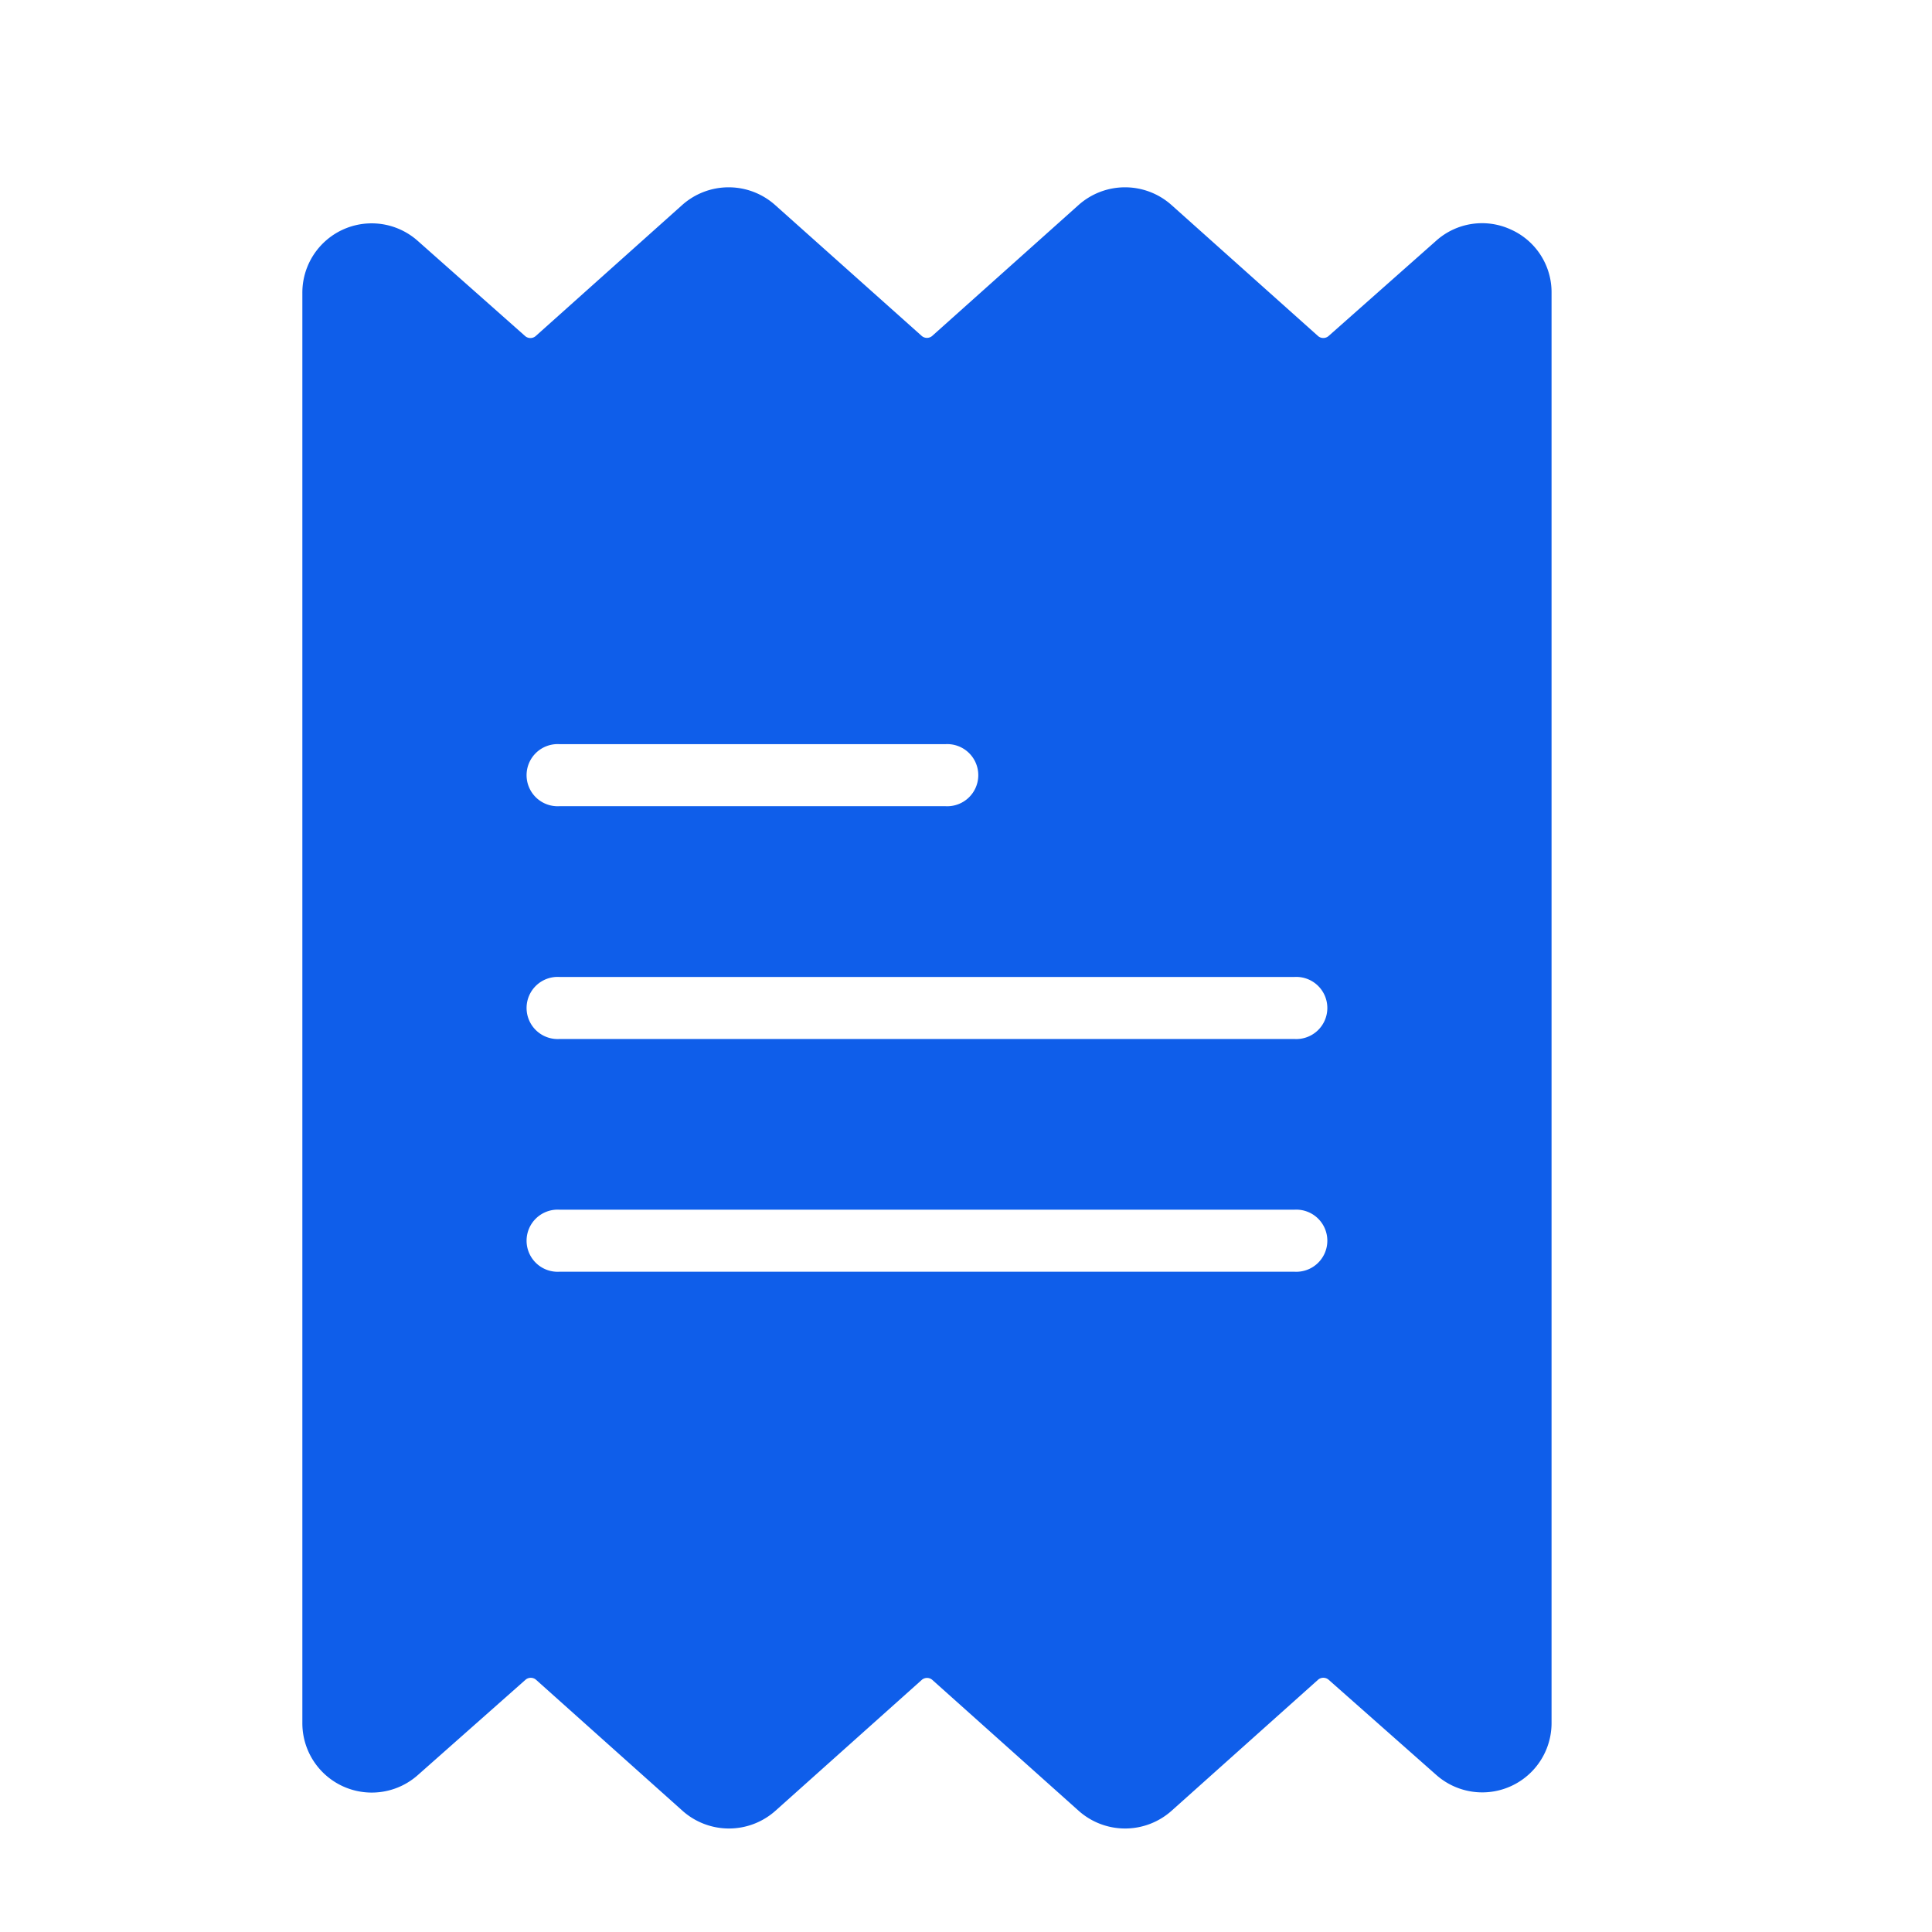 <svg xmlns="http://www.w3.org/2000/svg" width="24" height="24" viewBox="0 0 24 24"><defs><style>.a{fill:#0f5eea;}.b{fill:none;}</style></defs><g transform="translate(5.816 4.033)"><path class="a" d="M65.538.524a.854.854,0,0,0-.929.141L63.272,1.849a.1.1,0,0,1-.127,0L61.324.221a.867.867,0,0,0-1.157,0L58.349,1.847a.1.1,0,0,1-.128,0L56.4.221a.867.867,0,0,0-1.157,0l-1.82,1.628a.1.1,0,0,1-.128,0L51.959.665a.861.861,0,0,0-1.433.65V19.073a.862.862,0,0,0,1.435.65L53.3,18.538a.1.1,0,0,1,.127,0l1.82,1.628a.867.867,0,0,0,1.157,0l1.818-1.626a.1.1,0,0,1,.128,0l1.818,1.626a.867.867,0,0,0,1.157,0l1.82-1.628a.1.1,0,0,1,.128,0l1.339,1.184a.861.861,0,0,0,1.432-.65V1.315A.853.853,0,0,0,65.538.524ZM53.717,6.917h4.8a.386.386,0,1,1,0,.771h-4.8a.386.386,0,1,1,0-.771Zm9.136,6.554H53.717a.386.386,0,1,1,0-.771h9.136a.386.386,0,1,1,0,.771Zm0-2.891H53.717a.386.386,0,1,1,0-.771h9.136a.386.386,0,1,1,0,.771Z" transform="translate(-52.586 -1.706)"/><path class="b" d="M0,0H24V24H0Z" transform="translate(-5.816 -4.033)"/></g></svg>